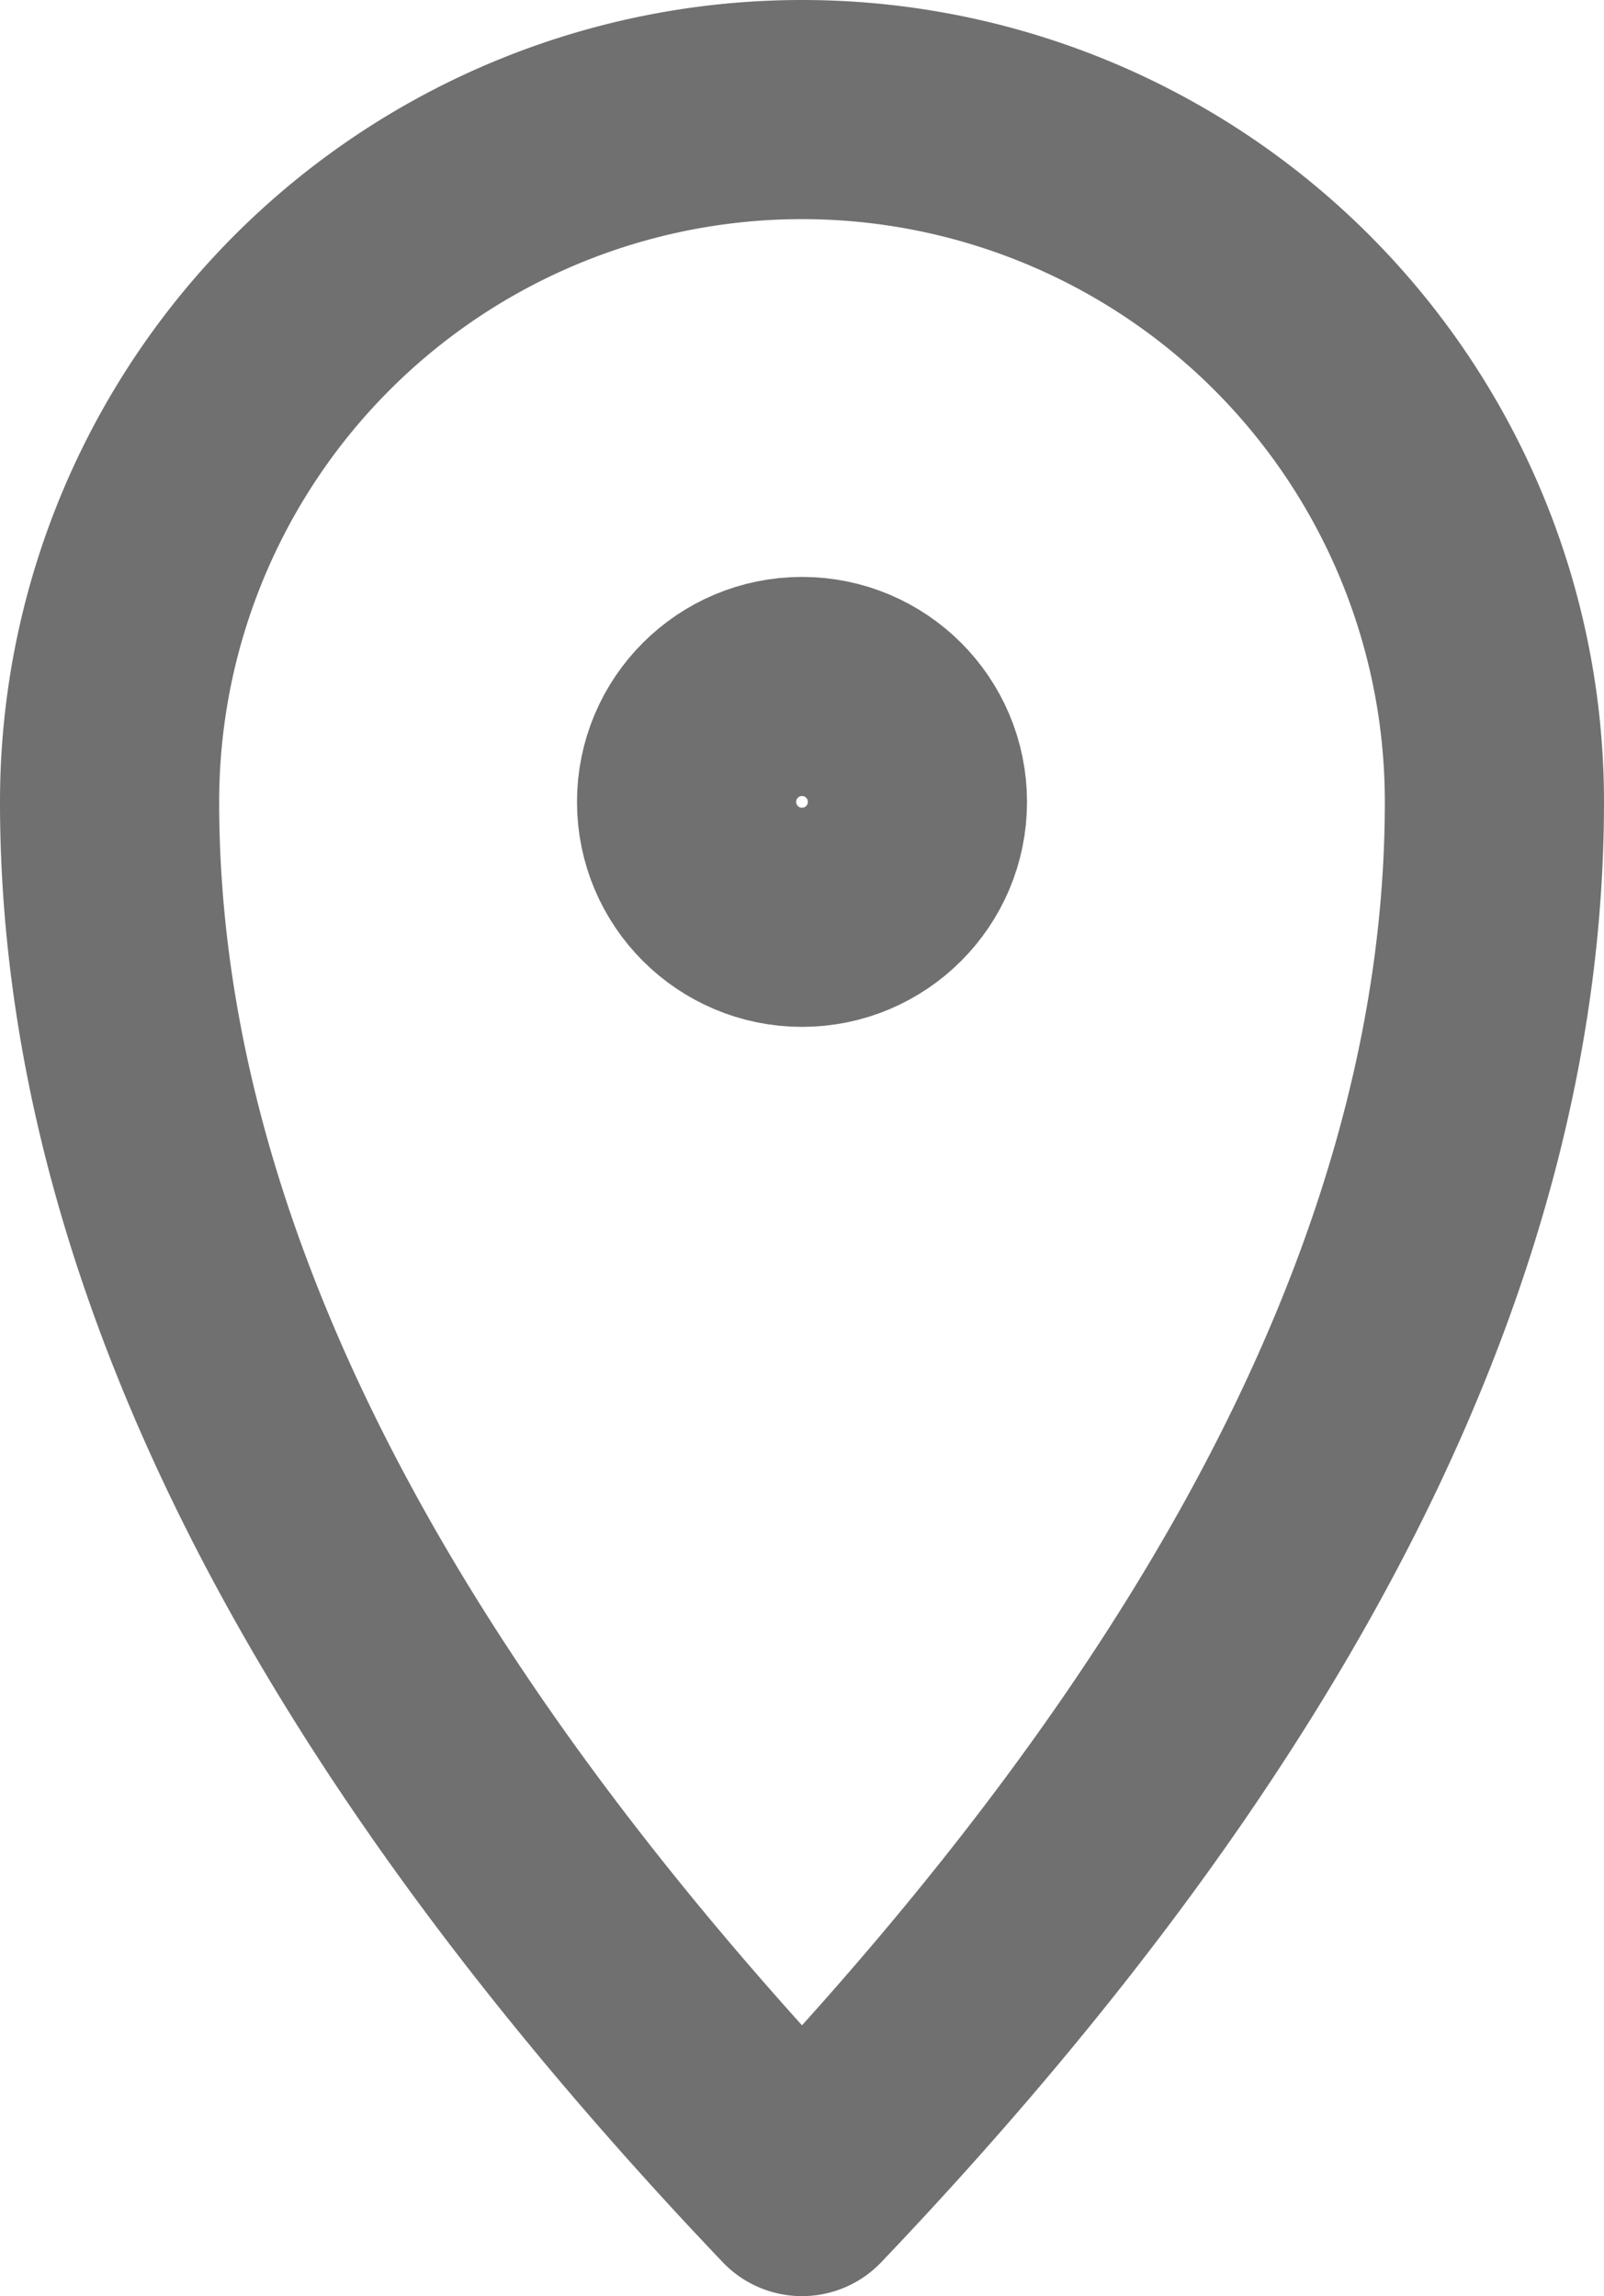 <svg xmlns="http://www.w3.org/2000/svg" width="10.978" height="15.717" viewBox="0 0 10.978 15.717">
  <g id="location" transform="translate(0.75 0.75)">
    <path id="Path_1" data-name="Path 1" d="M10.739,17.217q4.739-4.976,4.739-9.478A4.739,4.739,0,0,0,6,7.739Q6,12.241,10.739,17.217Z" transform="translate(-6 -3)" fill="none" stroke="#707070" stroke-linecap="round" stroke-linejoin="round" stroke-width="1.5"/>
    <ellipse id="Ellipse_1" data-name="Ellipse 1" cx="0.79" cy="0.79" rx="0.79" ry="0.79" transform="translate(3.949 3.949)" fill="none" stroke="#707070" stroke-linecap="round" stroke-linejoin="round" stroke-width="1.5"/>
  </g>
</svg>

